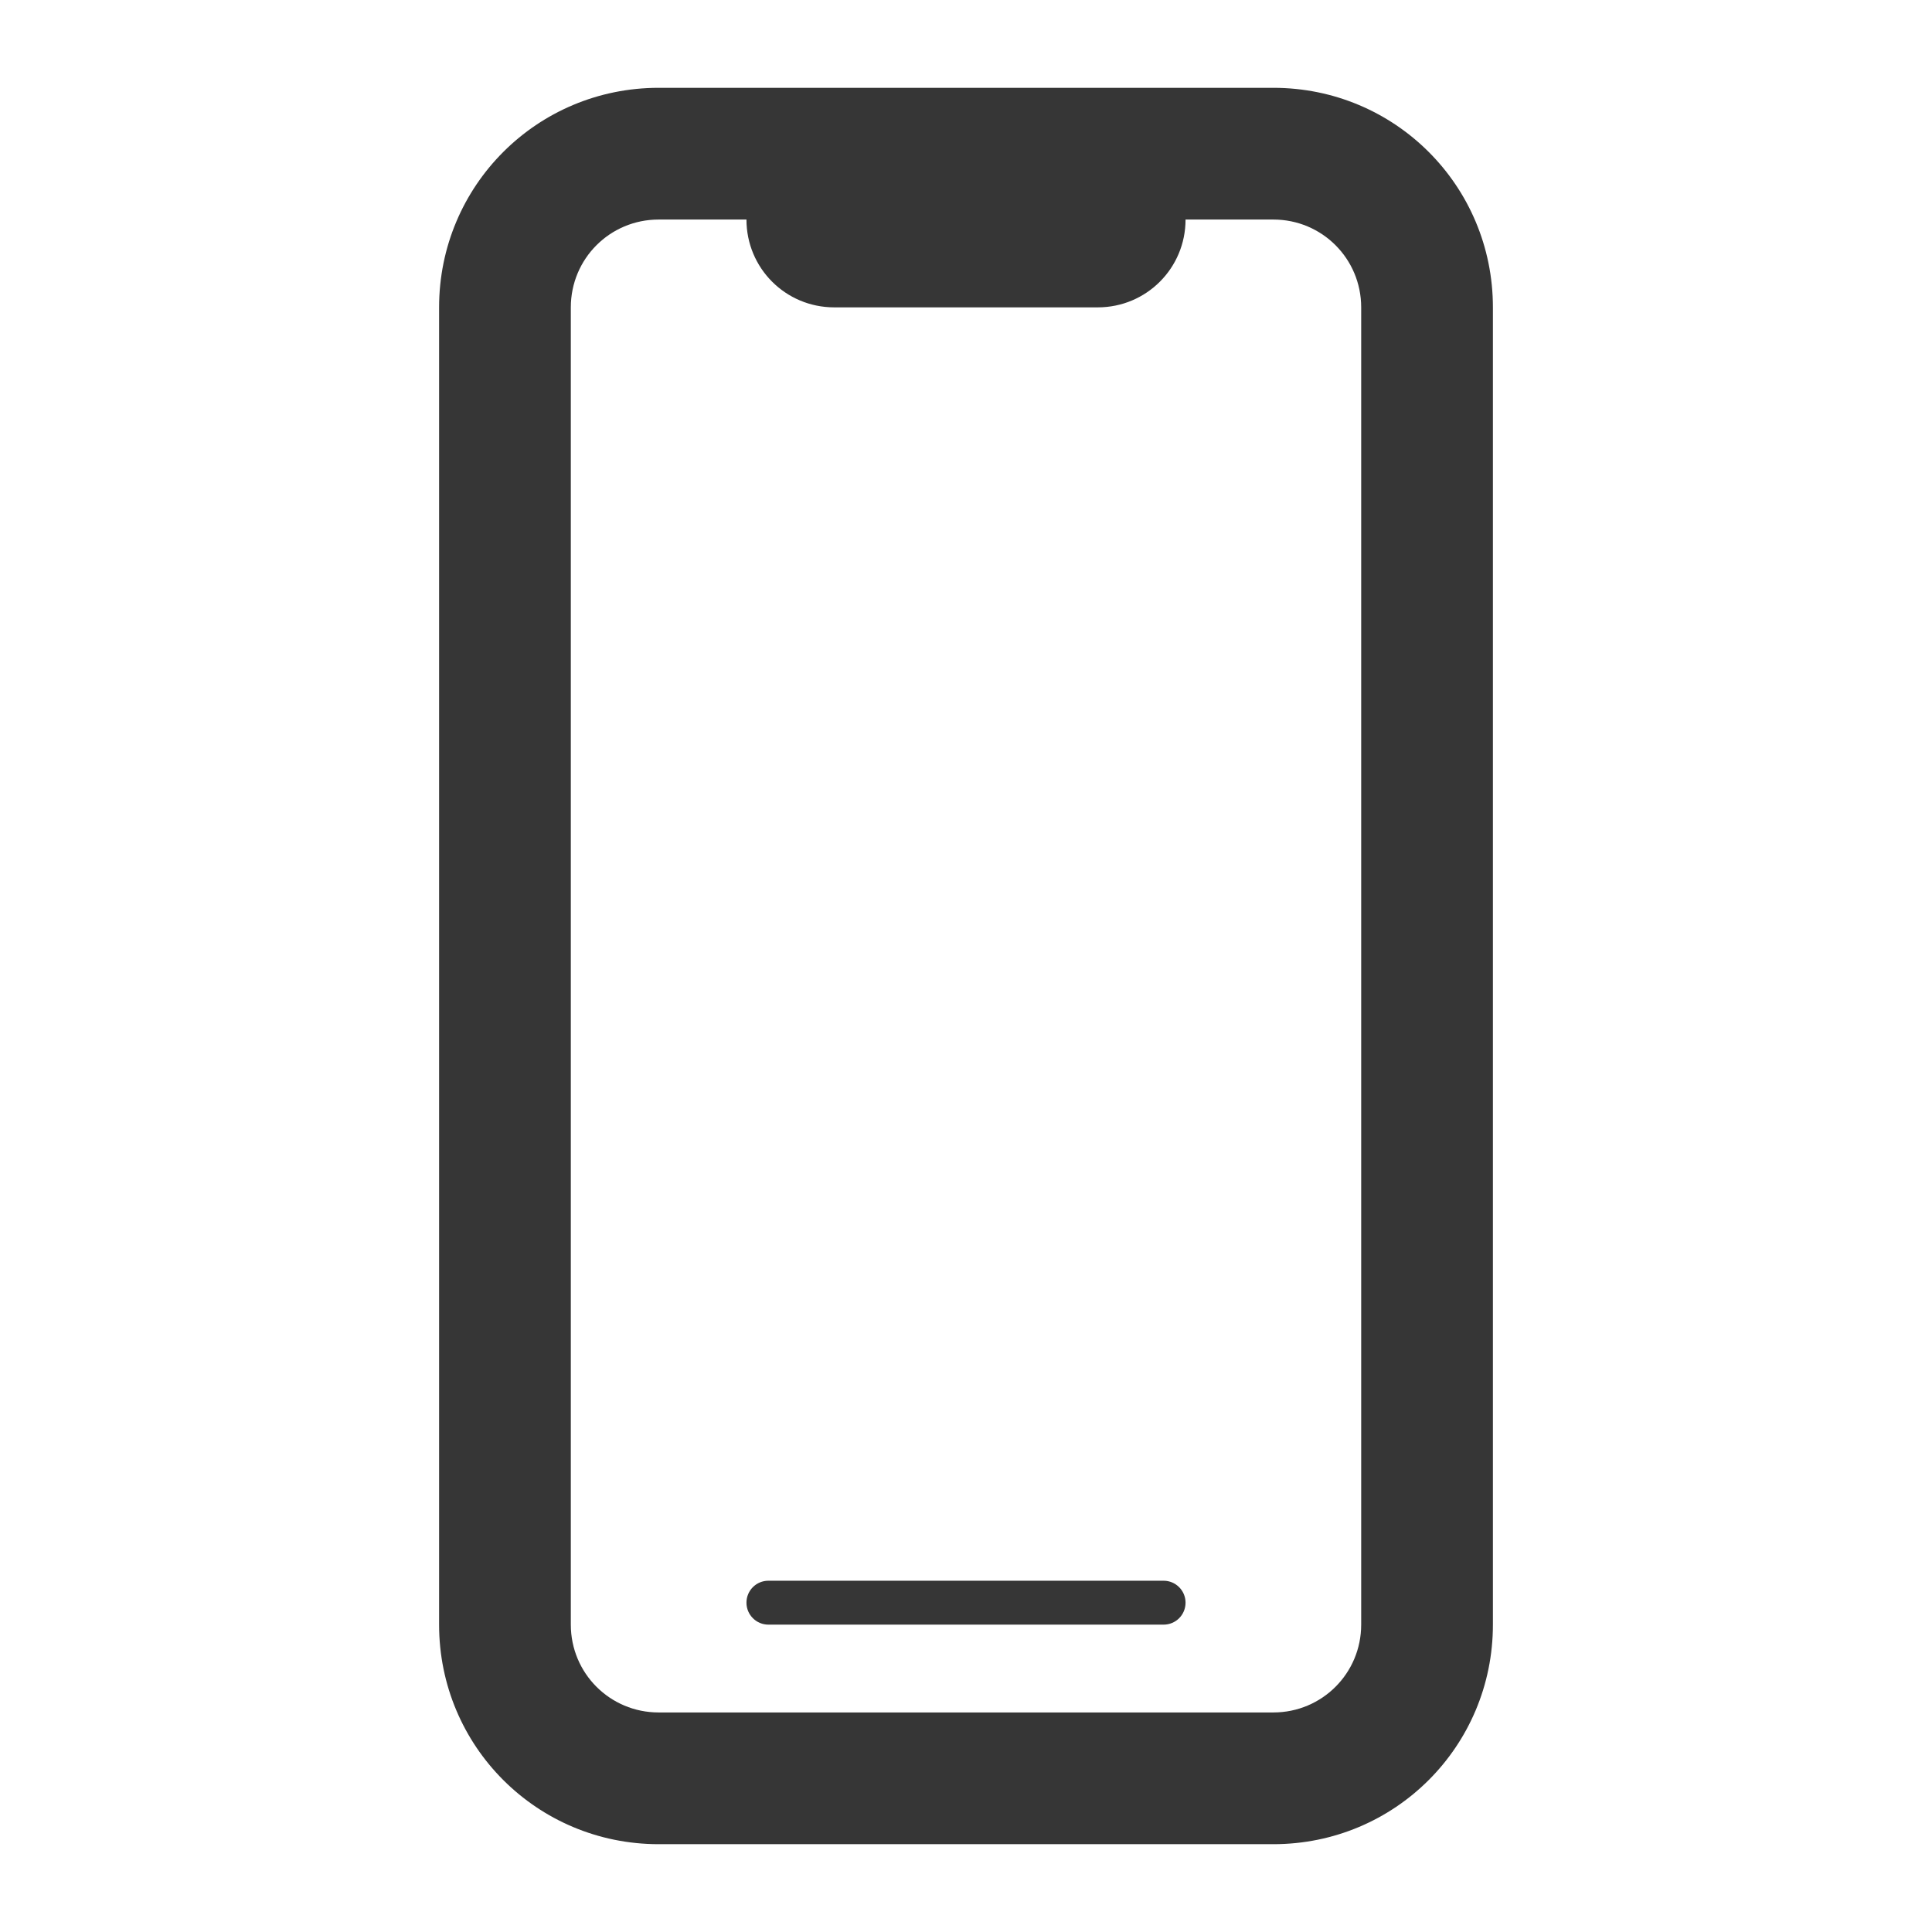 <svg version="1.1" viewBox="0 0 22 22" xmlns="http://www.w3.org/2000/svg">
 <defs>
  <style id="current-color-scheme" type="text/css">.ColorScheme-Text {
          color:#363636;
        }</style>
 </defs>
 <path class="ColorScheme-Text" d="m7.5 1c-1.385 0-2.5 1.115-2.5 2.5v15c0 1.385 1.115 2.5 2.5 2.5h7c1.385 0 2.5-1.115 2.5-2.5v-15c0-1.385-1.115-2.5-2.5-2.5zm0 1.5h1c0 0.554 0.446 1 1 1h3c0.554 0 1-0.446 1-1h1c0.554 0 1 0.446 1 1v15c0 0.554-0.446 1-1 1h-7c-0.554 0-1-0.446-1-1v-15c0-0.554 0.446-1 1-1zm1.25 15.5c-0.139 0-0.25 0.112-0.25 0.25s0.112 0.25 0.25 0.25h4.5c0.139 0 0.25-0.112 0.25-0.25s-0.112-0.25-0.25-0.25z" fill="currentColor"/>
</svg>
